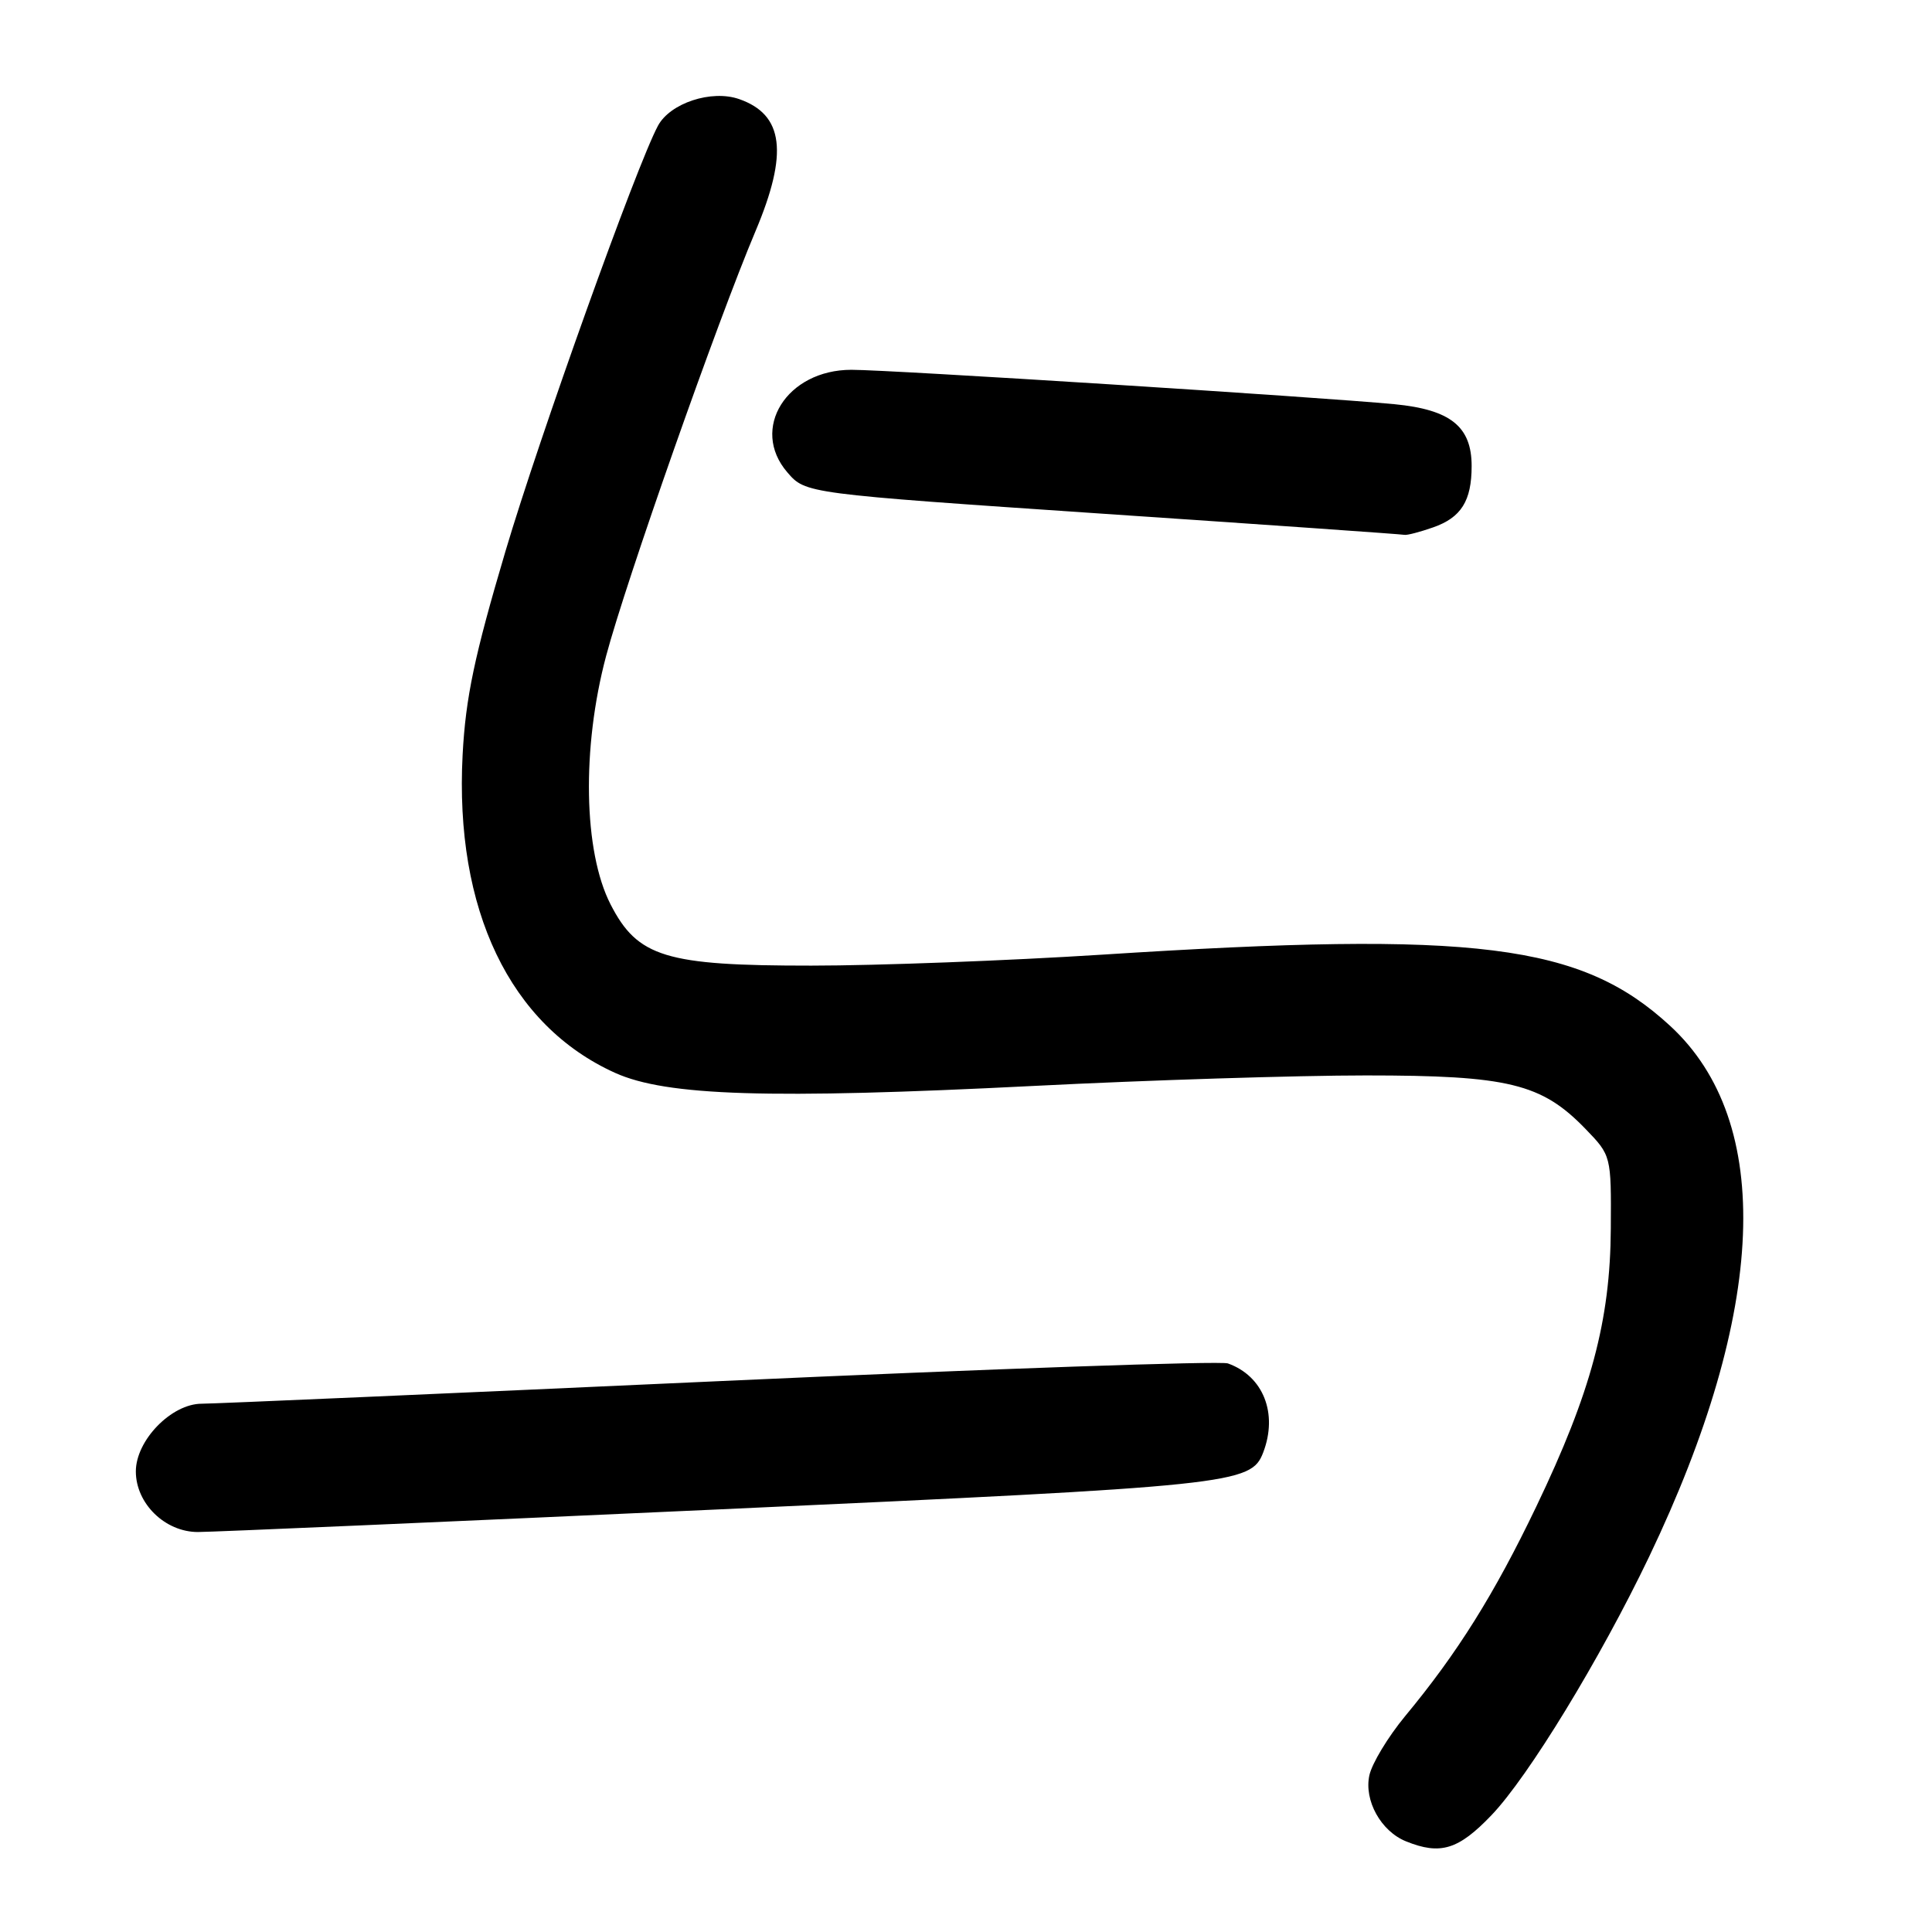 <?xml version="1.0" encoding="UTF-8" standalone="no"?>
<!DOCTYPE svg PUBLIC "-//W3C//DTD SVG 1.1//EN" "http://www.w3.org/Graphics/SVG/1.1/DTD/svg11.dtd" >
<svg xmlns="http://www.w3.org/2000/svg" xmlns:xlink="http://www.w3.org/1999/xlink" version="1.1" viewBox="0 0 256 256">
 <g >
 <path fill="currentColor"
d=" M 197.62 240.53 C 202.51 235.43 212.03 219.82 218.51 206.29 C 234.13 173.65 235.12 148.67 221.31 135.94 C 209.51 125.05 195.63 123.31 146.00 126.50 C 133.62 127.29 116.30 127.95 107.50 127.95 C 88.18 127.96 84.49 126.83 80.90 119.83 C 77.31 112.82 77.07 99.11 80.31 86.93 C 82.95 76.99 95.05 42.61 100.10 30.65 C 104.48 20.28 103.85 15.19 97.94 13.13 C 94.28 11.85 88.79 13.66 87.18 16.67 C 84.33 21.98 71.49 57.83 66.98 73.03 C 62.86 86.92 61.70 92.44 61.30 100.00 C 60.22 120.53 67.57 135.87 81.50 142.16 C 88.31 145.23 101.93 145.66 137.00 143.89 C 152.12 143.12 171.93 142.50 181.00 142.50 C 199.86 142.50 204.26 143.57 210.07 149.57 C 213.50 153.12 213.50 153.12 213.44 162.81 C 213.37 174.99 210.82 184.50 203.56 199.64 C 198.01 211.22 193.13 219.03 186.16 227.43 C 183.92 230.15 181.80 233.65 181.45 235.23 C 180.72 238.57 182.98 242.65 186.31 243.99 C 190.86 245.83 193.25 245.10 197.62 240.53 Z  M 95.32 200.00 C 163.53 196.89 165.77 196.66 167.38 192.46 C 169.36 187.29 167.39 182.33 162.70 180.66 C 161.71 180.31 131.36 181.37 95.26 183.01 C 59.16 184.65 28.32 186.00 26.73 186.00 C 22.72 186.00 18.00 190.85 18.00 194.97 C 18.00 199.23 21.87 203.00 26.22 203.00 C 28.05 203.00 59.14 201.65 95.32 200.00 Z  M 189.87 69.89 C 193.61 68.59 195.00 66.38 195.00 61.75 C 195.00 56.52 192.20 54.28 184.79 53.56 C 174.71 52.60 117.98 49.00 112.82 49.00 C 104.24 49.00 99.35 56.81 104.32 62.58 C 106.74 65.40 106.74 65.40 146.12 68.07 C 167.78 69.53 185.77 70.79 186.10 70.87 C 186.43 70.94 188.13 70.50 189.87 69.89 Z "/>
</g>
</svg>